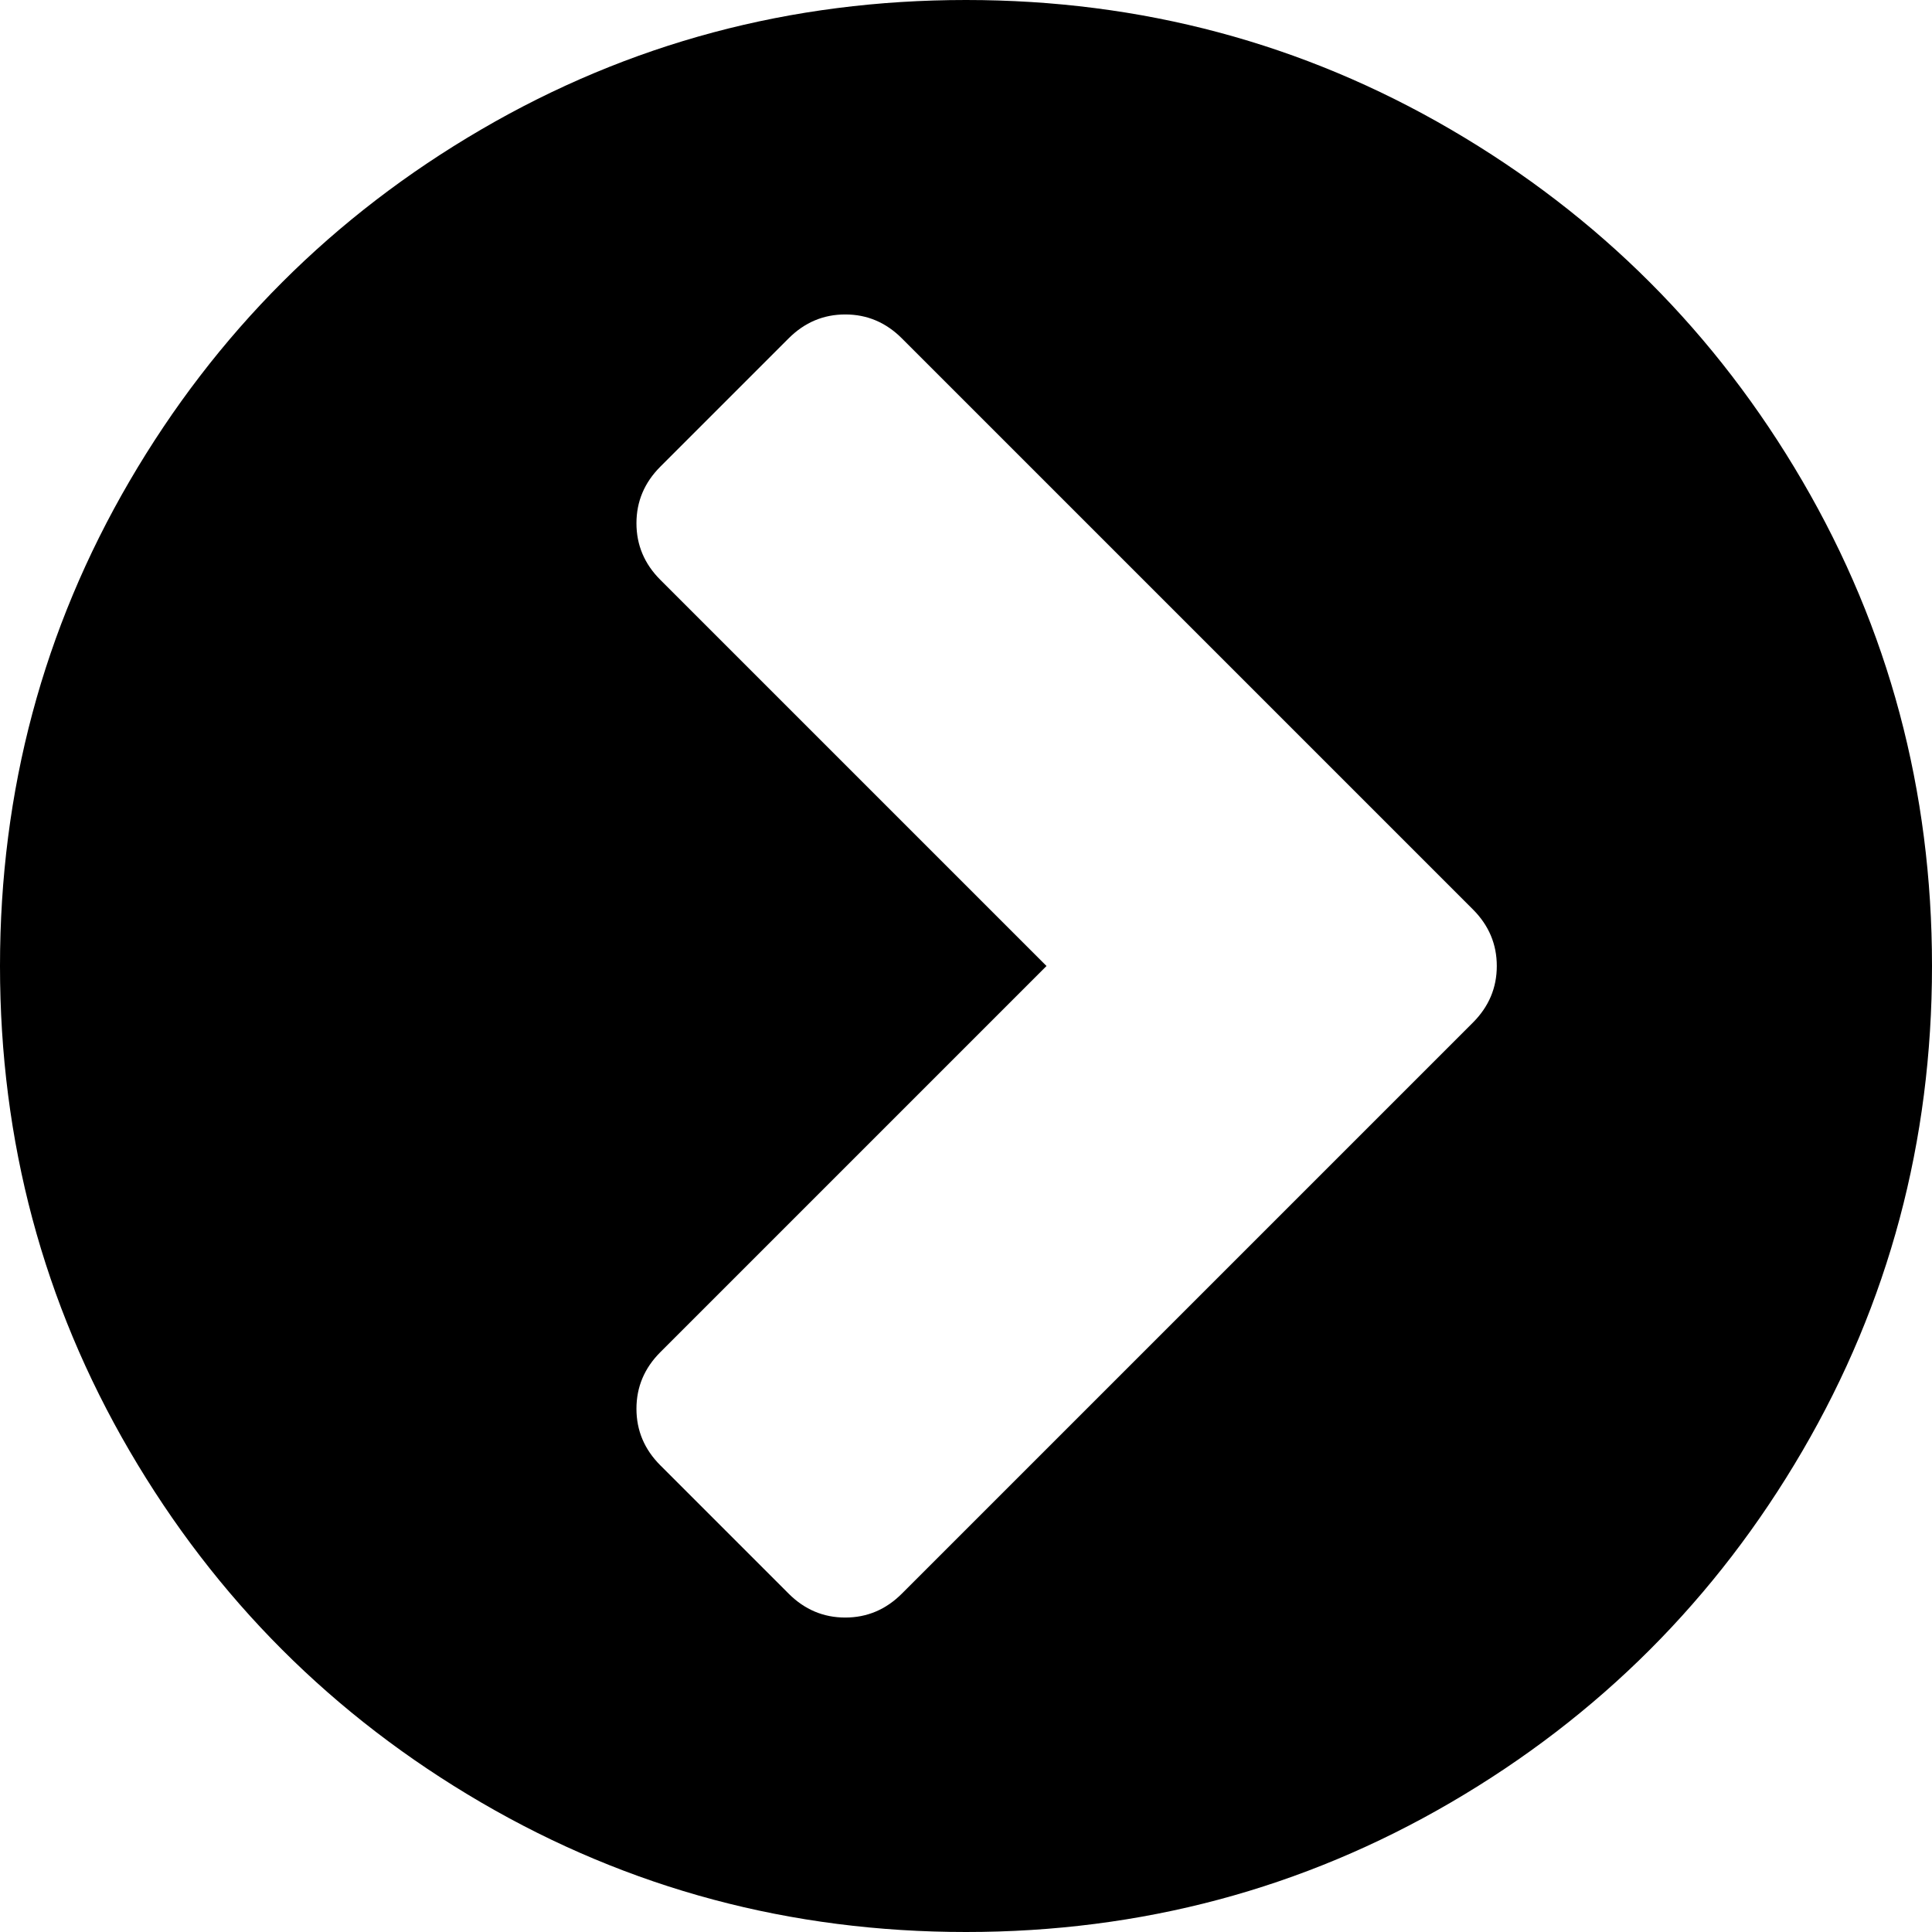 <svg xmlns="http://www.w3.org/2000/svg" viewBox="0 0 1536 1536"><path d="M717 1267l454-454q19-19 19-45t-19-45L717 269q-19-19-45-19t-45 19L525 371q-19 19-19 45t19 45l307 307-307 307q-19 19-19 45t19 45l102 102q19 19 45 19t45-19zm819-499q0 209-103 385.5T1153.5 1433 768 1536t-385.5-103T103 1153.5 0 768t103-385.5T382.5 103 768 0t385.5 103T1433 382.5 1536 768z"/></svg>